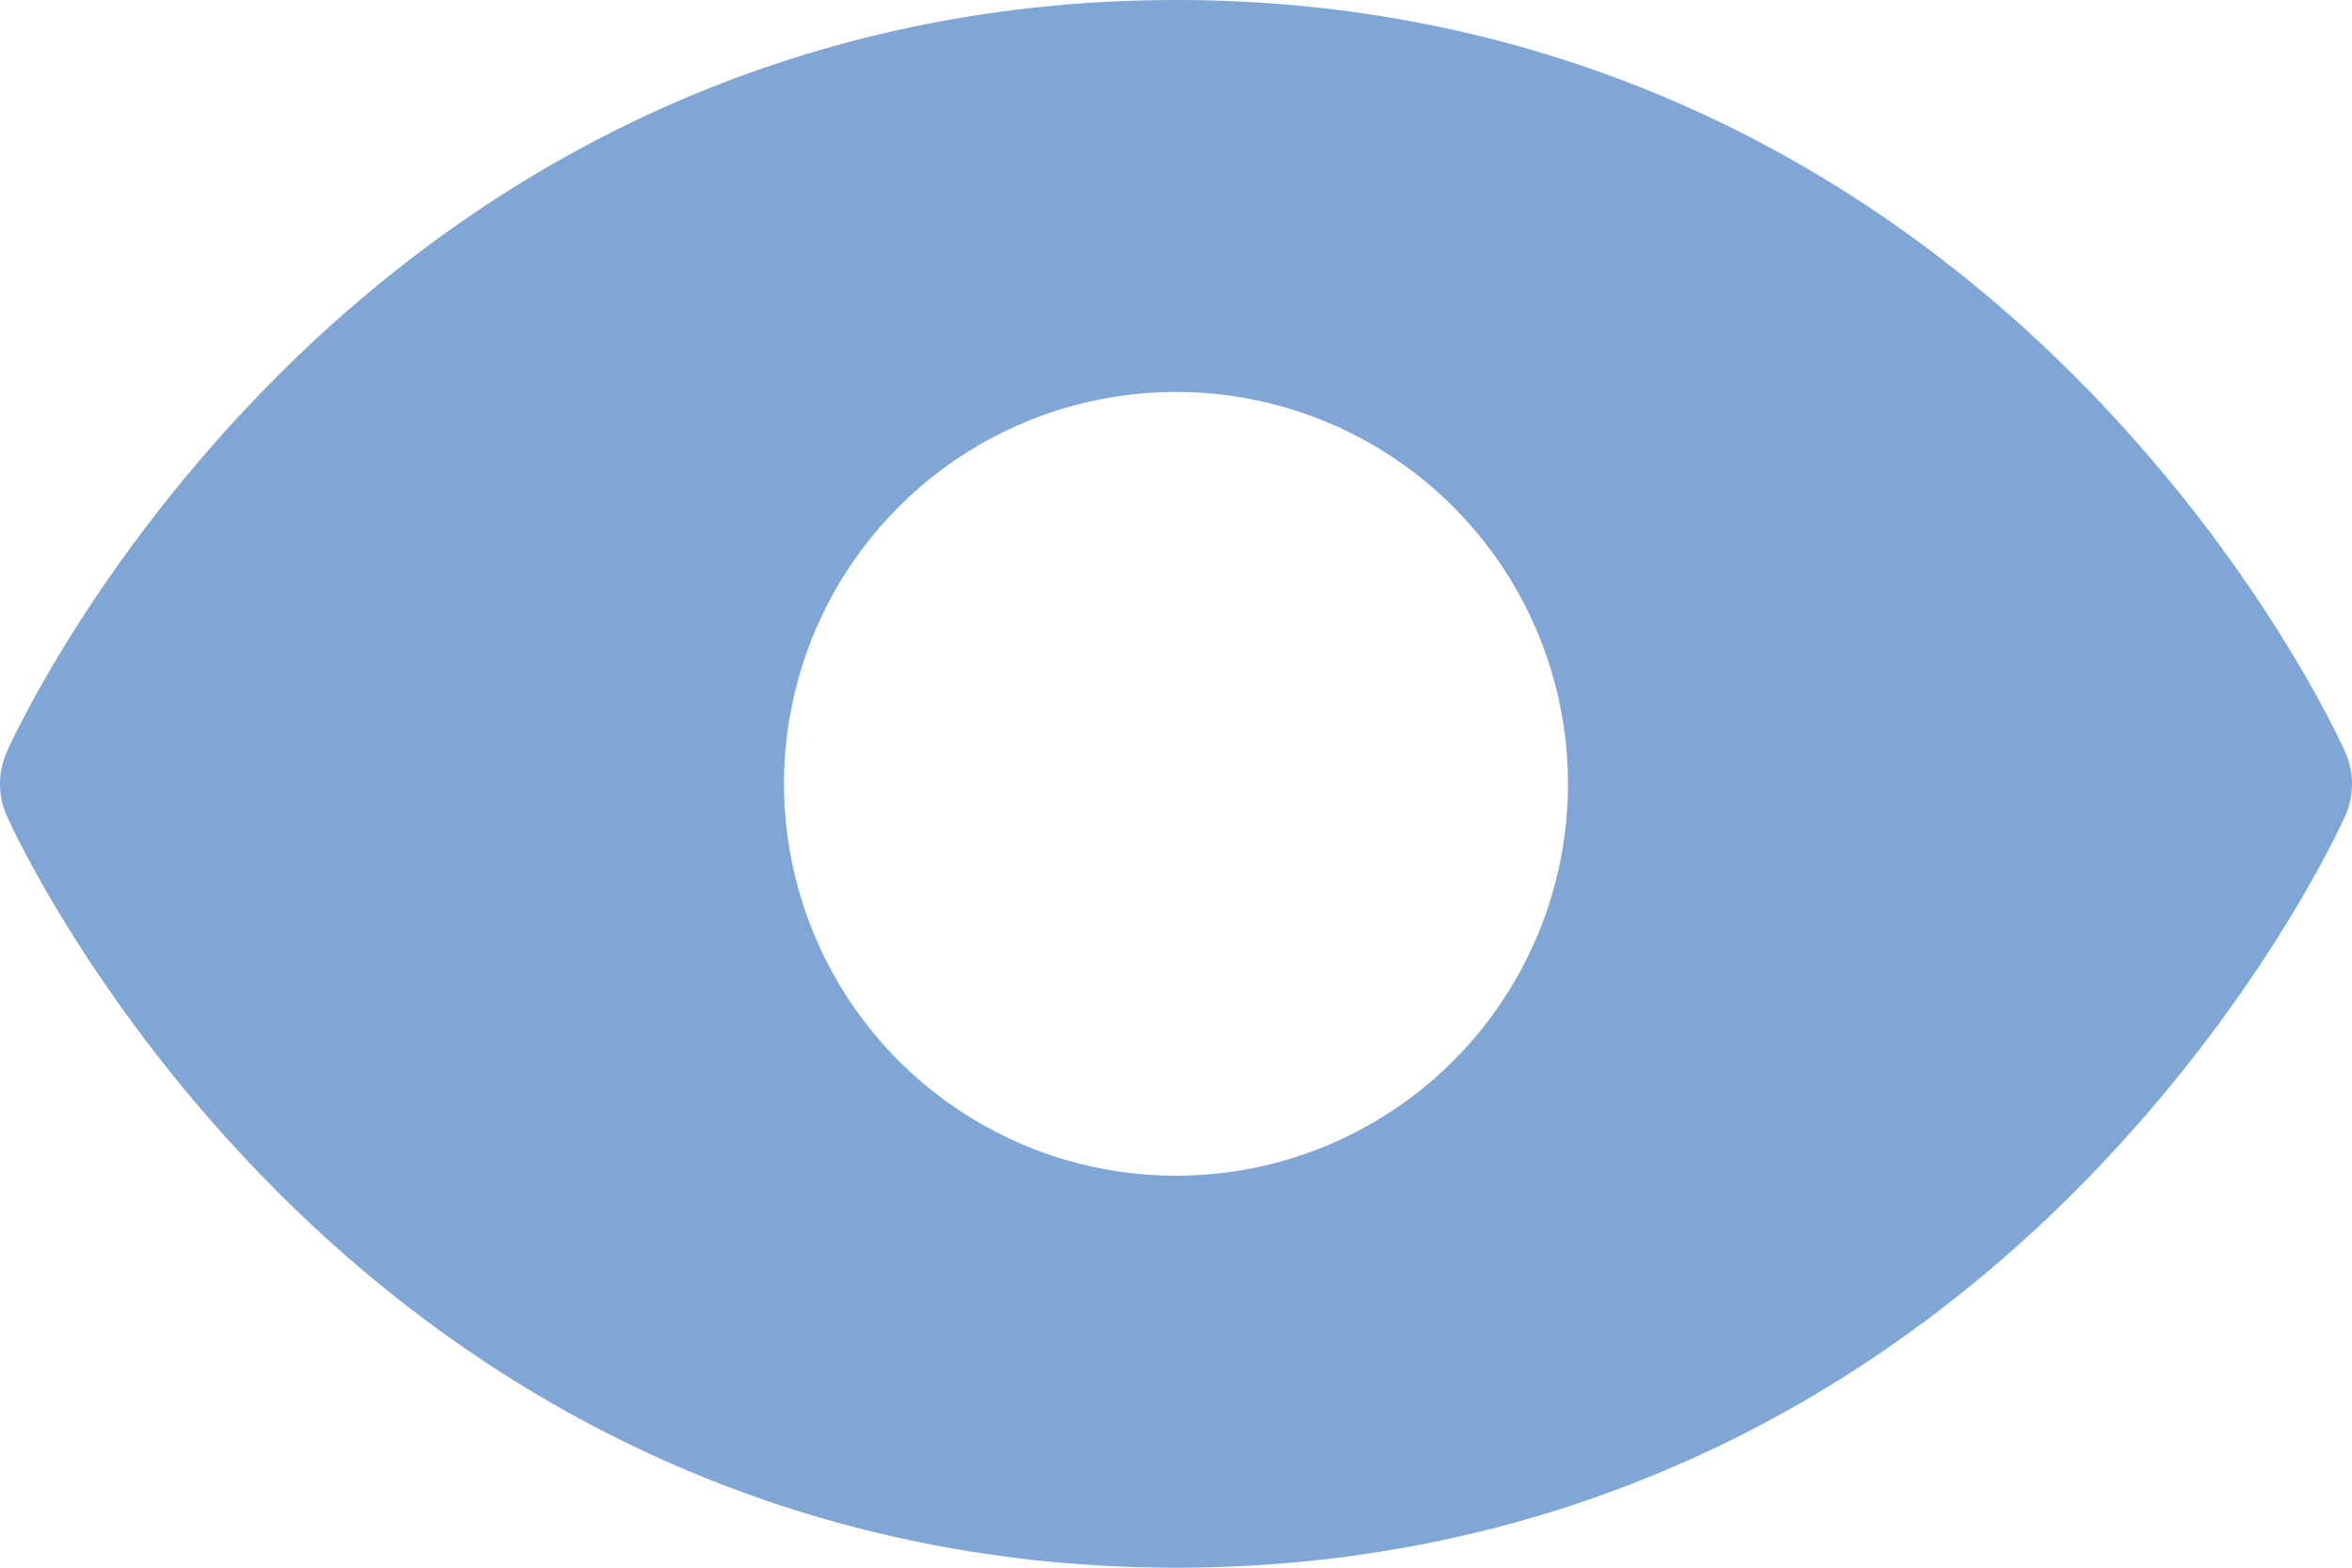 <svg xmlns="http://www.w3.org/2000/svg" width="60" height="40" viewBox="0 0 60 40" fill="none">
    <path opacity="0.5" d="M59.828 19.19C59.74 18.992 57.623 14.295 52.915 9.588C46.642 3.315 38.72 0 30 0C21.28 0 13.357 3.315 7.085 9.588C2.377 14.295 0.25 19 0.172 19.19C0.059 19.446 0 19.723 0 20.003C0 20.282 0.059 20.559 0.172 20.815C0.26 21.012 2.377 25.707 7.085 30.415C13.357 36.685 21.28 40 30 40C38.72 40 46.642 36.685 52.915 30.415C57.623 25.707 59.74 21.012 59.828 20.815C59.941 20.559 60 20.282 60 20.003C60 19.723 59.941 19.446 59.828 19.19ZM30 30C28.022 30 26.089 29.413 24.444 28.315C22.8 27.216 21.518 25.654 20.761 23.827C20.004 22 19.806 19.989 20.192 18.049C20.578 16.109 21.53 14.328 22.929 12.929C24.327 11.53 26.109 10.578 28.049 10.192C29.989 9.806 32 10.004 33.827 10.761C35.654 11.518 37.216 12.8 38.315 14.444C39.413 16.089 40 18.022 40 20C40 22.652 38.946 25.196 37.071 27.071C35.196 28.946 32.652 30 30 30Z" fill="#004FAC"/>
  </svg>